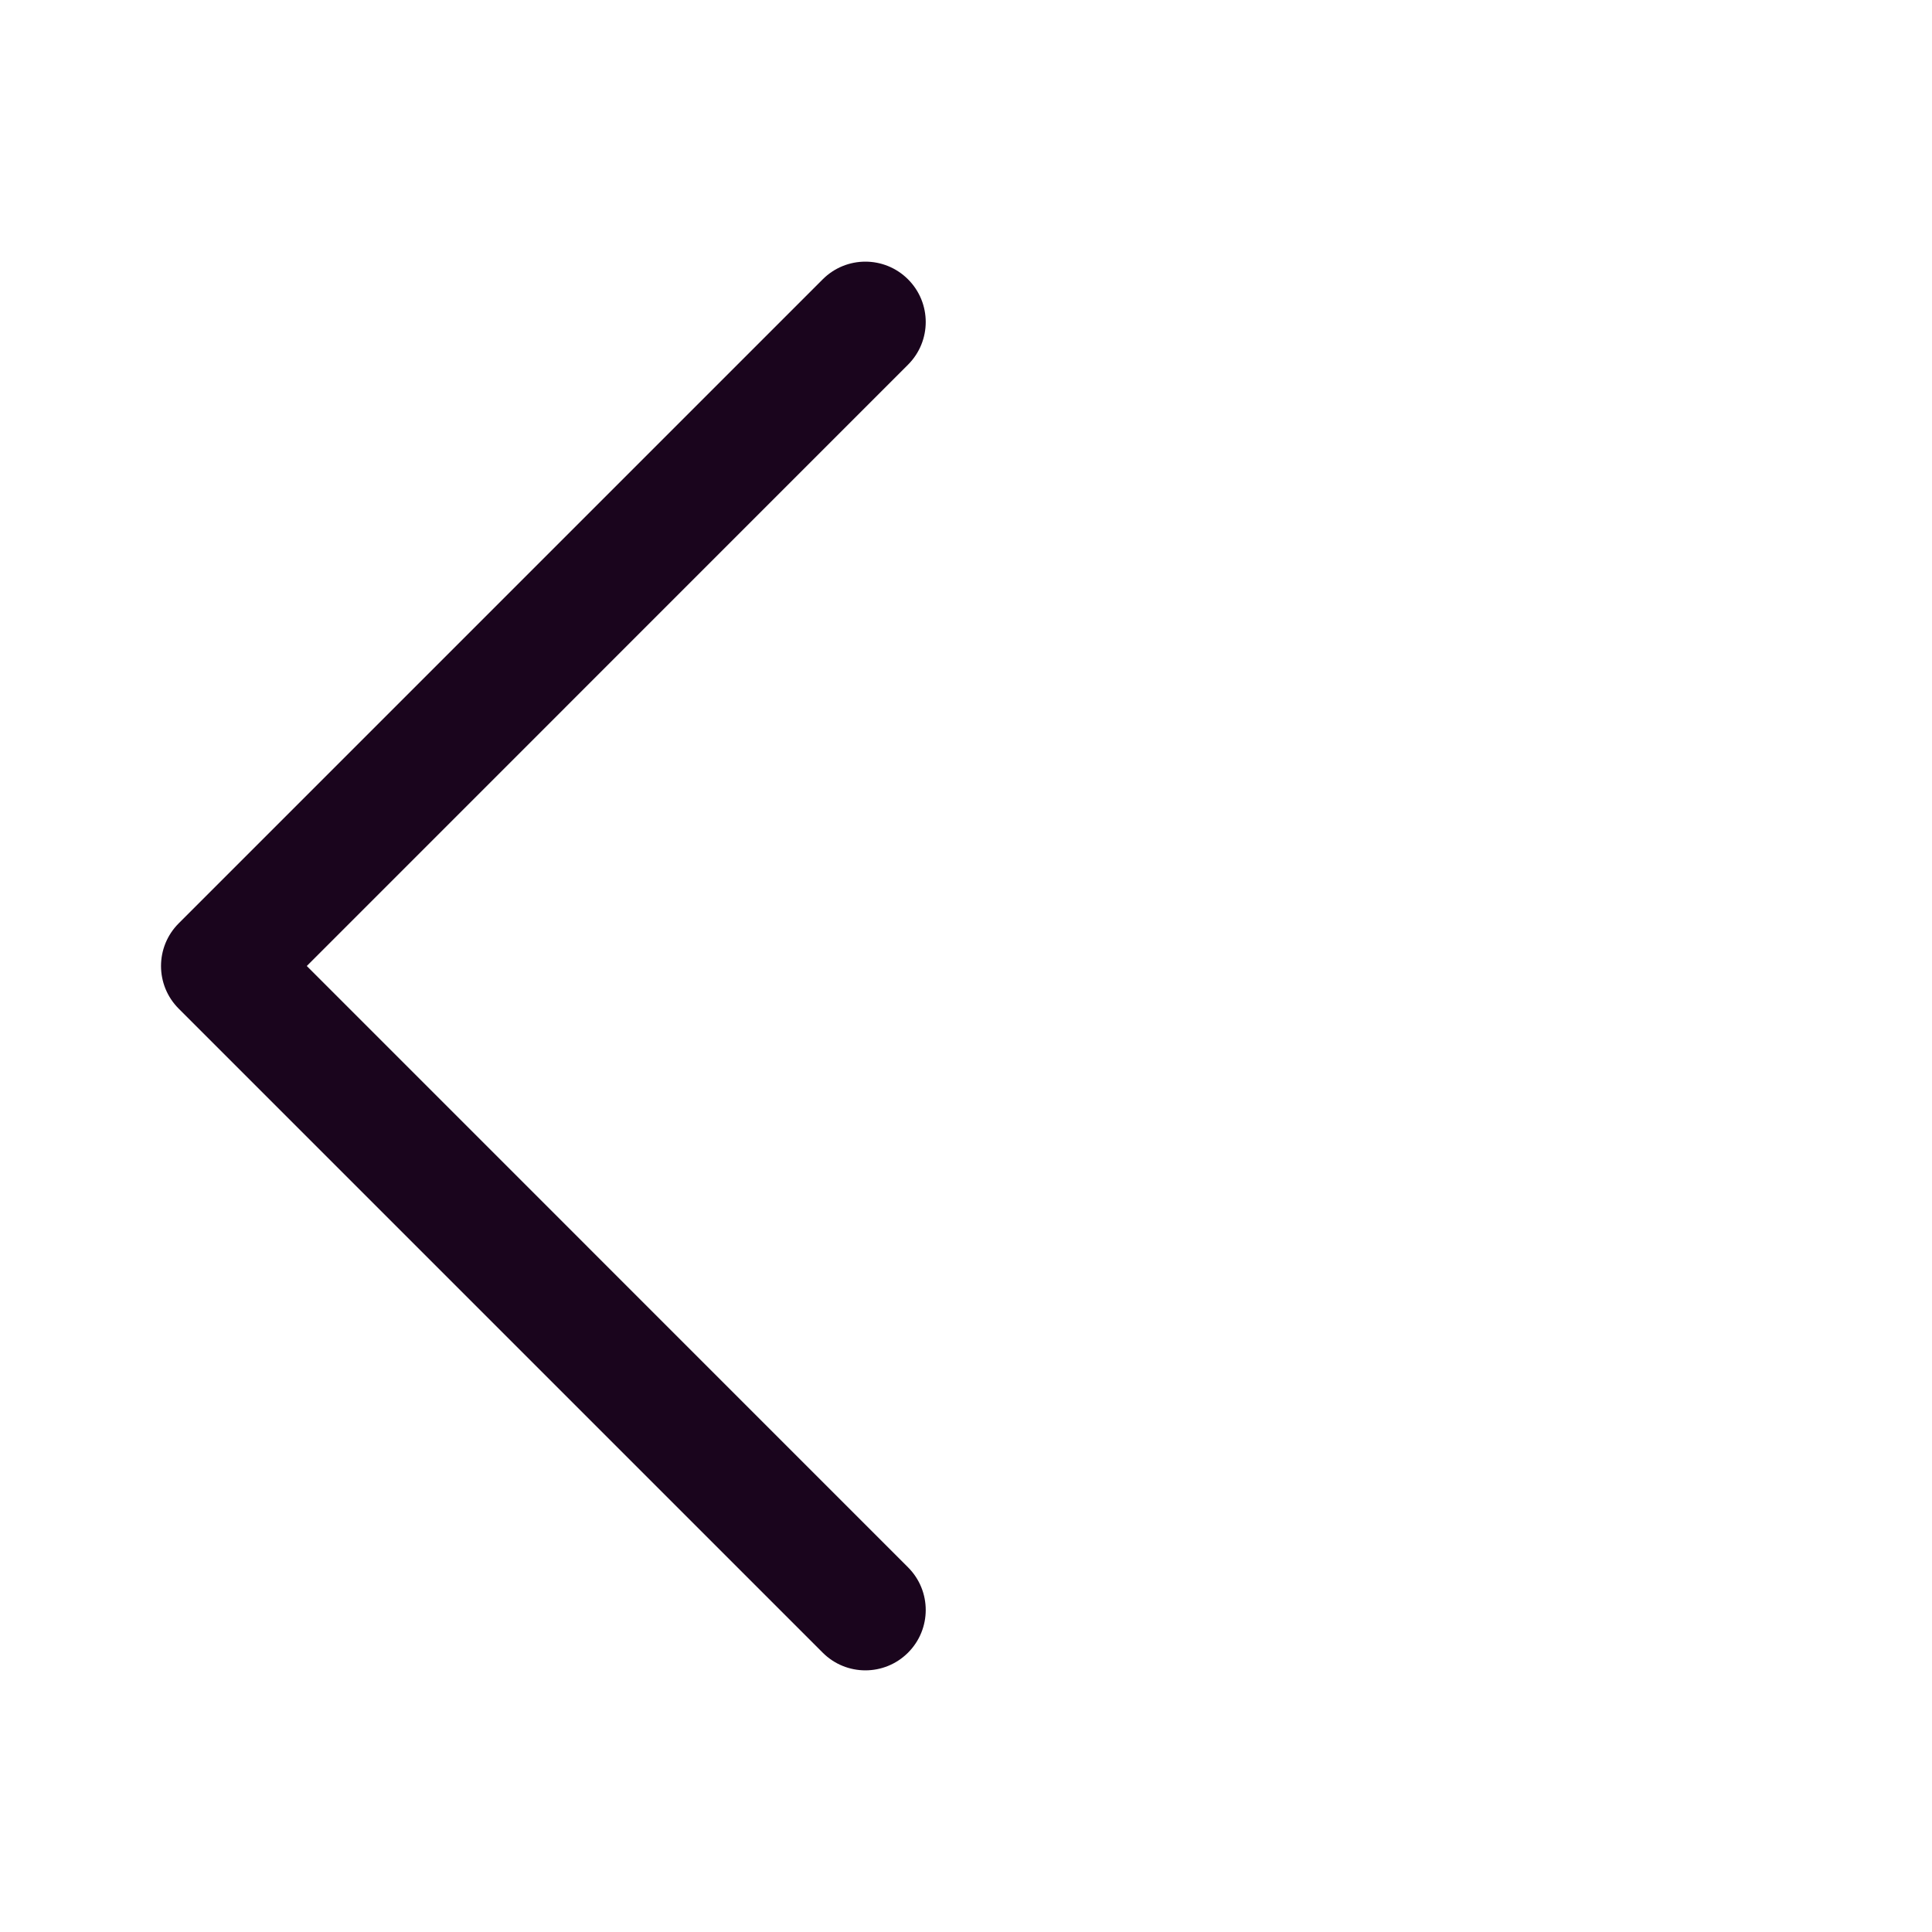 <svg width="24" height="24" viewBox="0 0 24 24" fill="none" xmlns="http://www.w3.org/2000/svg">
<path d="M3.811 12L11.28 19.47C11.573 19.763 11.573 20.237 11.28 20.53C10.987 20.823 10.513 20.823 10.22 20.53L2.22 12.53C1.927 12.237 1.927 11.763 2.22 11.47L10.22 3.47C10.513 3.177 10.987 3.177 11.28 3.47C11.573 3.763 11.573 4.237 11.28 4.53L3.811 12Z" fill="#1A051D"/>
</svg>
